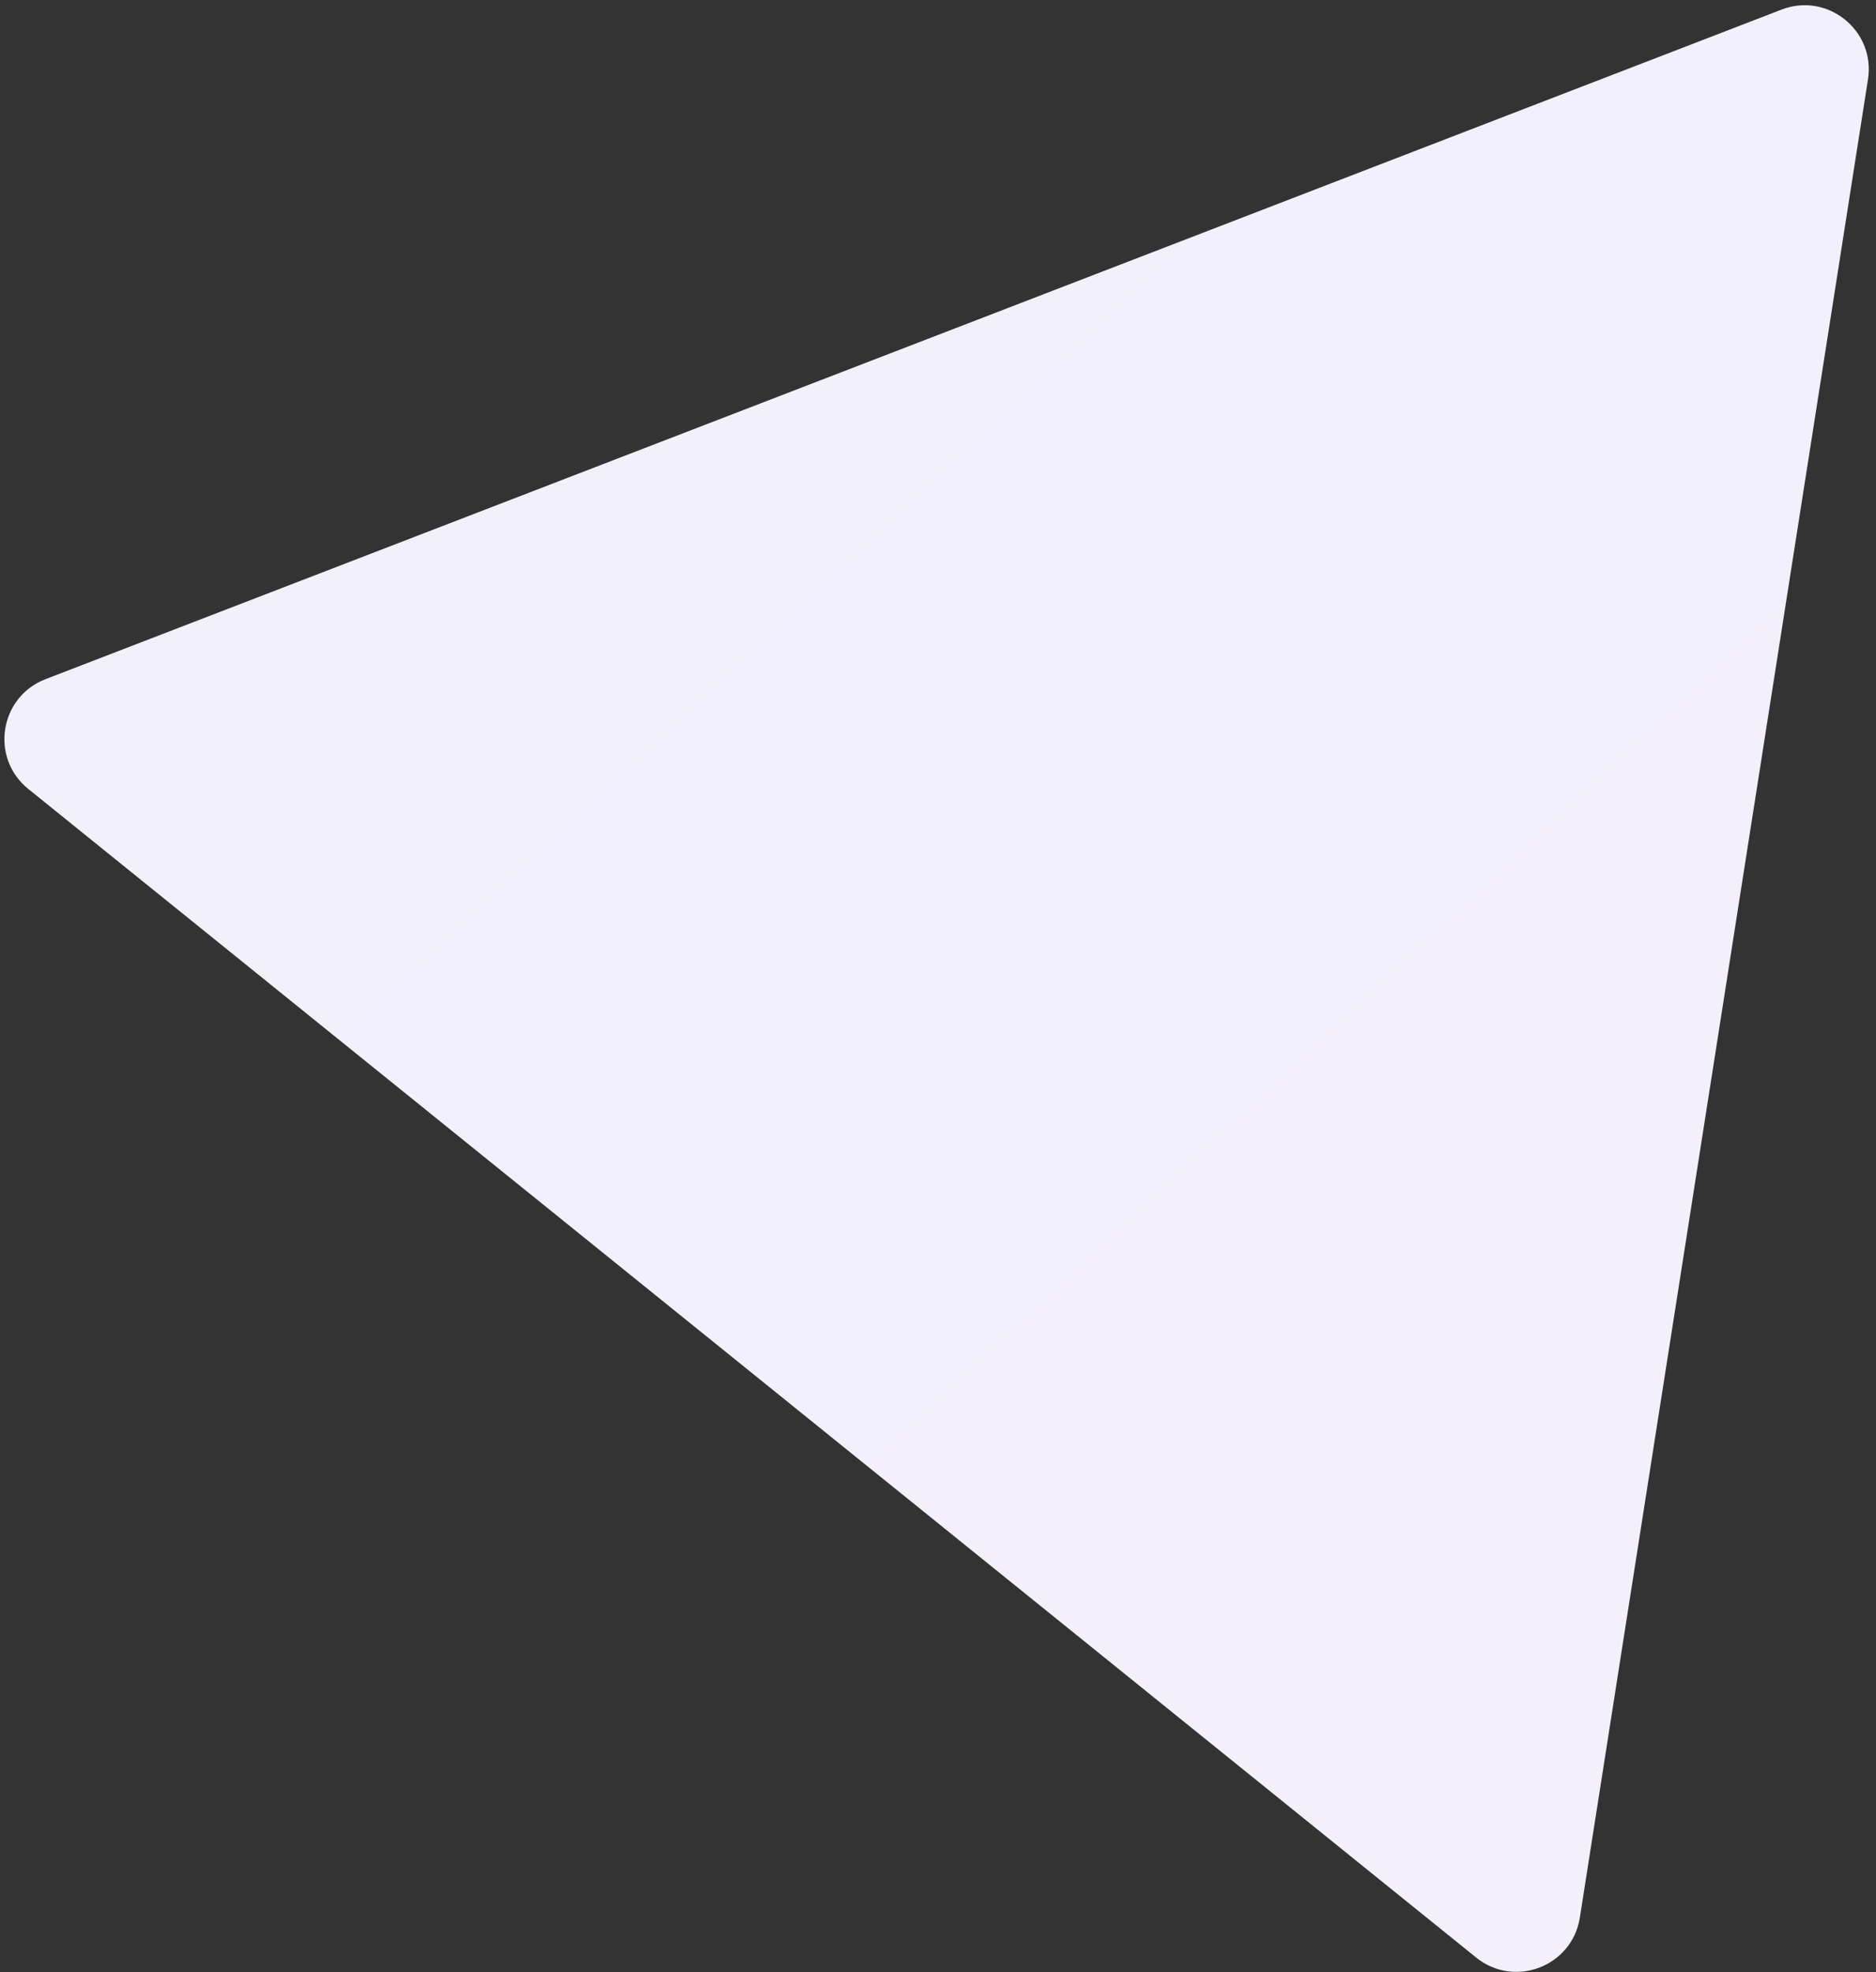 <svg width="117" height="123" fill="none" xmlns="http://www.w3.org/2000/svg"><rect width="100%" height="100%" fill="#333333" stroke="none"/><path d="M111.108.599c2.873-1.108 5.868 1.31 5.392 4.351L98.53 119.598c-.477 3.042-4.069 4.427-6.465 2.493L1.763 49.205c-2.396-1.934-1.8-5.737 1.073-6.845L111.108.599z" fill="url(#paint0_linear_2_631)"/><defs><linearGradient id="paint0_linear_2_631" x1="52.523" y1="-194.955" x2="282.297" y2="49.295" gradientUnits="userSpaceOnUse"><stop stop-color="#F0F2FB"/><stop offset="1" stop-color="#F4EFFC"/></linearGradient></defs></svg>
